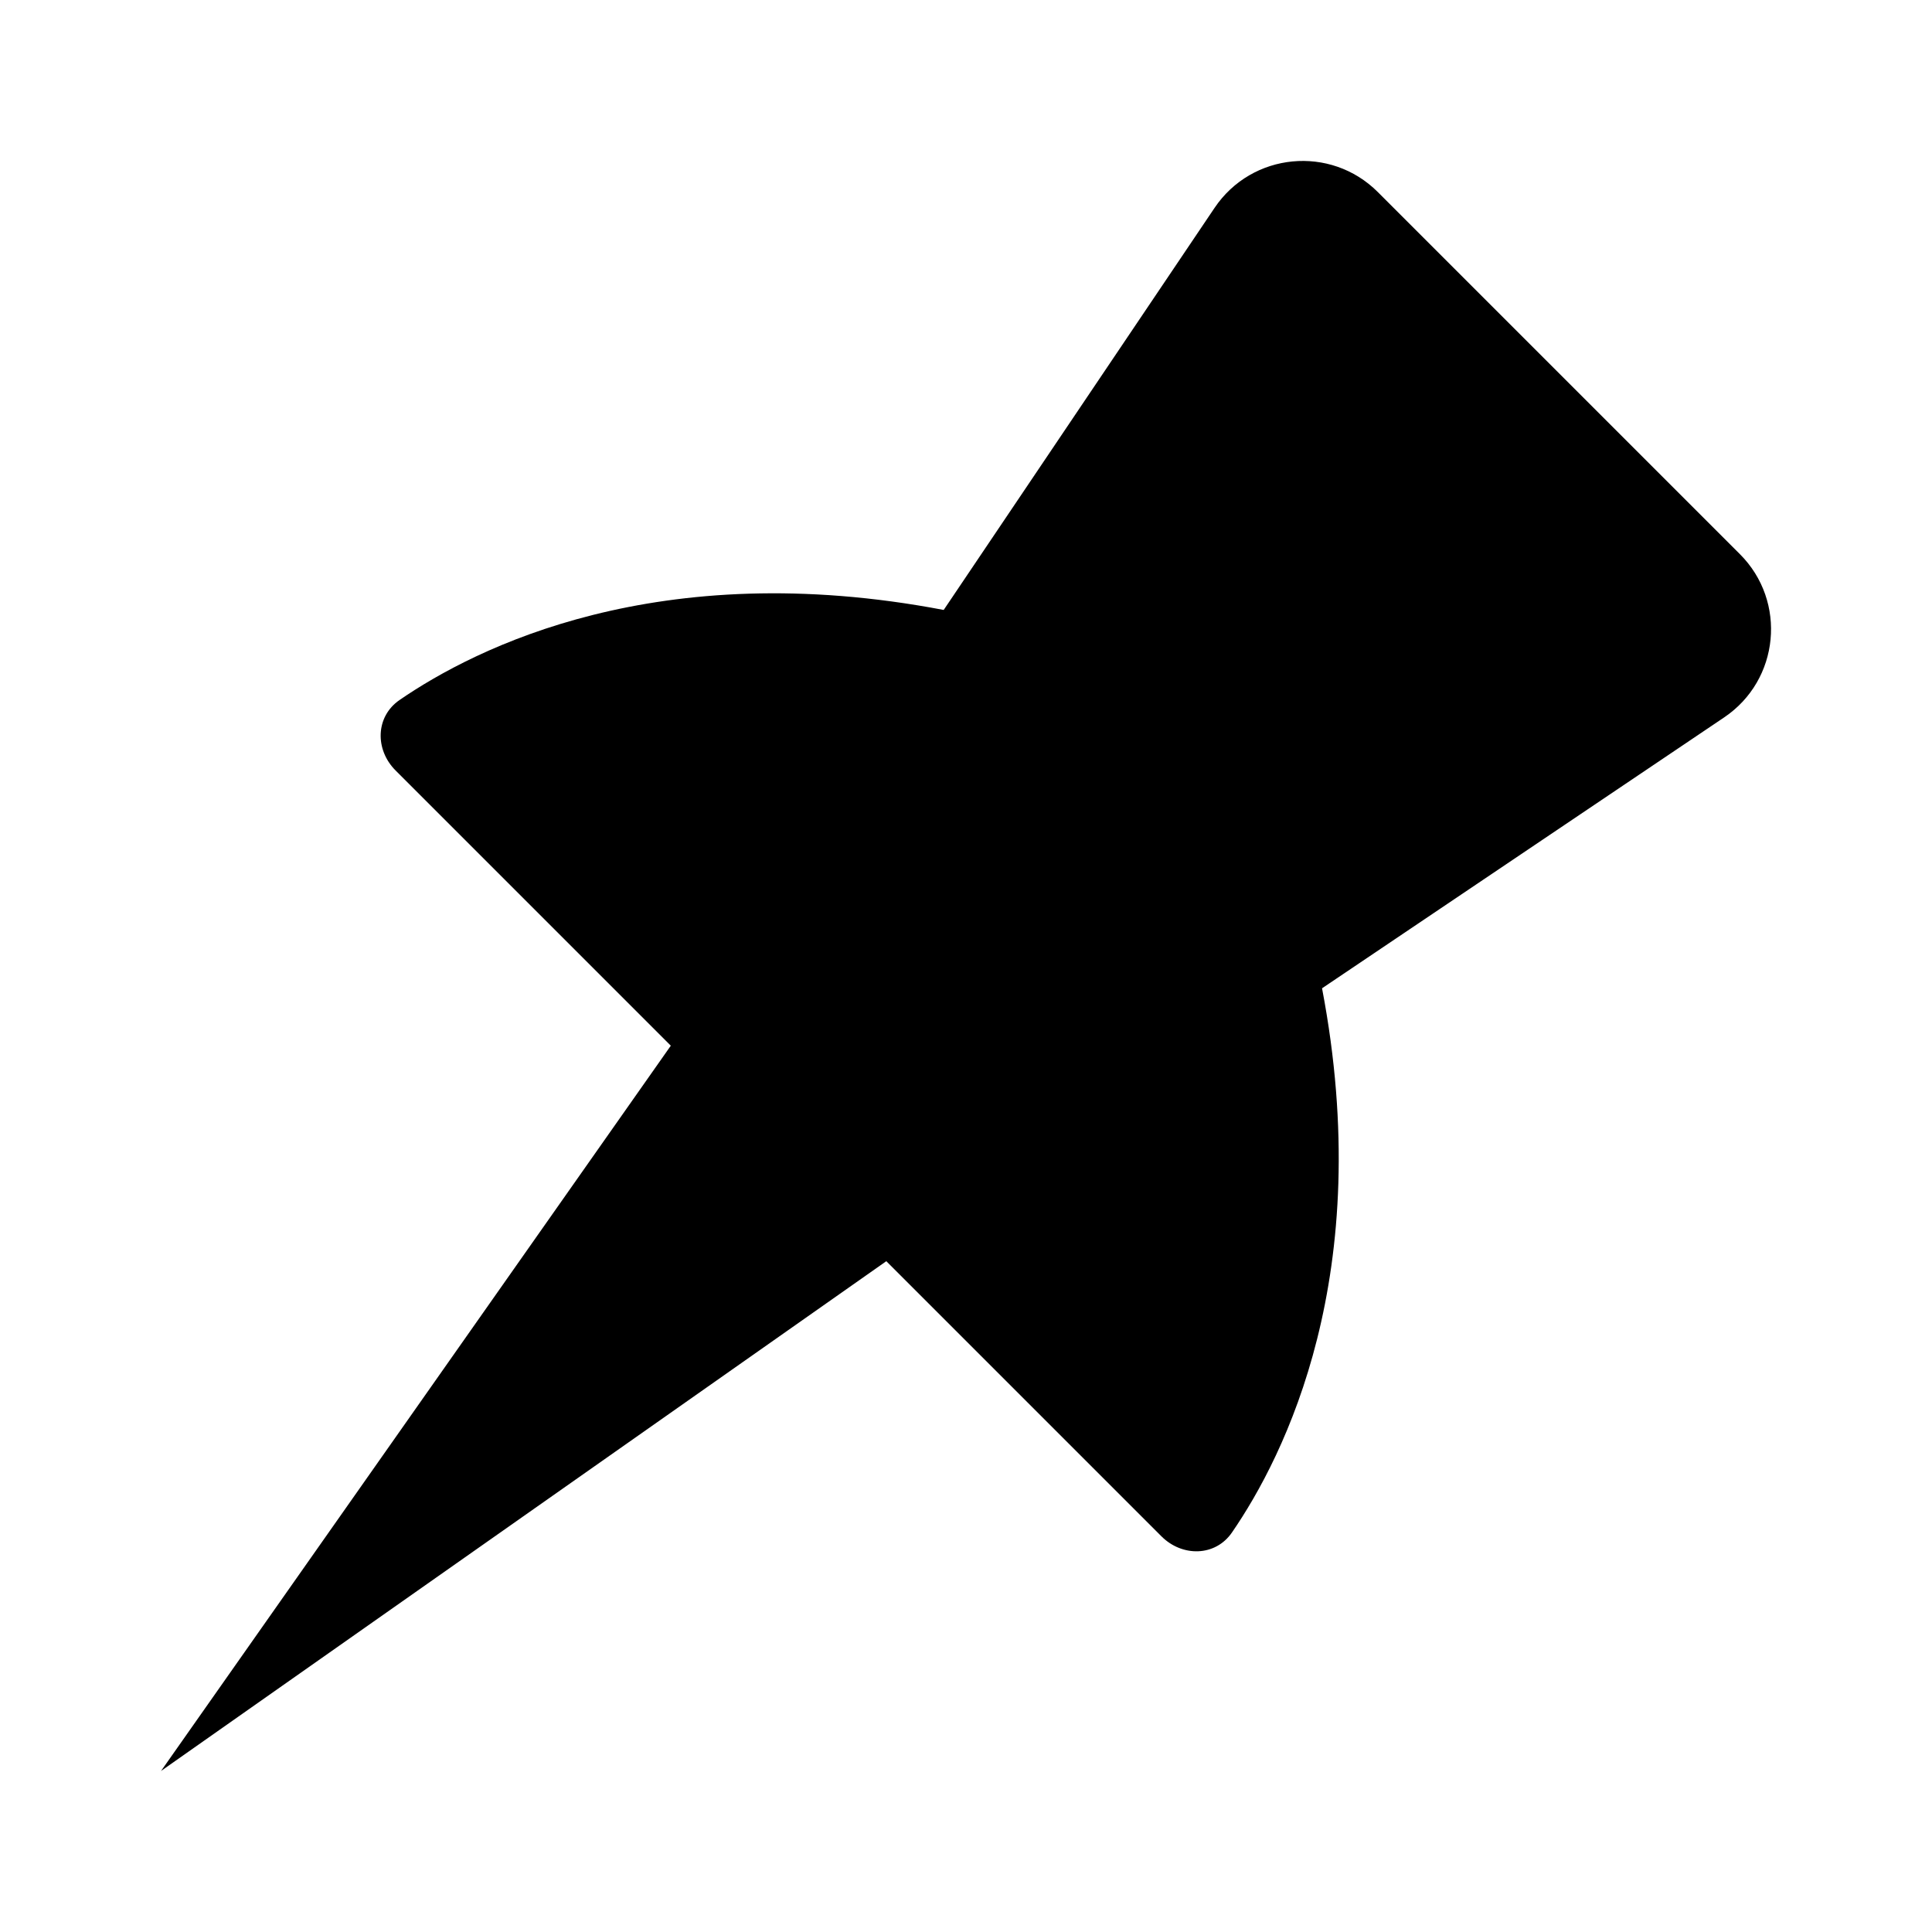 <?xml version="1.0" encoding="UTF-8" standalone="no"?>
<svg
   width="24"
   height="24"
   viewBox="0 0 24 24"
   fill="none"
   version="1.1"
   id="svg1771"
   xmlns="http://www.w3.org/2000/svg"
   xmlns:svg="http://www.w3.org/2000/svg">
  <defs
     id="defs1775" />
  <path
     fill-rule="evenodd"
     clip-rule="evenodd"
     d="m 14.429,19.086 -3.419,-3.419 -9.006,6.33 -0.003,0.003 0.001,-0.002 -0.002,0.001 0.003,-0.003 L 8.333,12.99 4.914,9.571 C 4.656,9.313 4.663,8.903 4.963,8.696 5.913,8.043 8.176,6.901 11.723,7.577 l 3.365,-4.995 c 0.464,-0.689 1.441,-0.783 2.028,-0.196 l 2.249,2.249 v -2.77e-5 l 2.249,2.249 c 0.587,0.587 0.493,1.564 -0.196,2.028 l -4.995,3.365 c 0.677,3.547 -0.465,5.809 -1.119,6.76 -0.206,0.3 -0.617,0.306 -0.875,0.049 z"
     fill="white"
     id="path1769"
     style="fill:#000000;fill-opacity:1;stroke-width:0.924" />
</svg>
